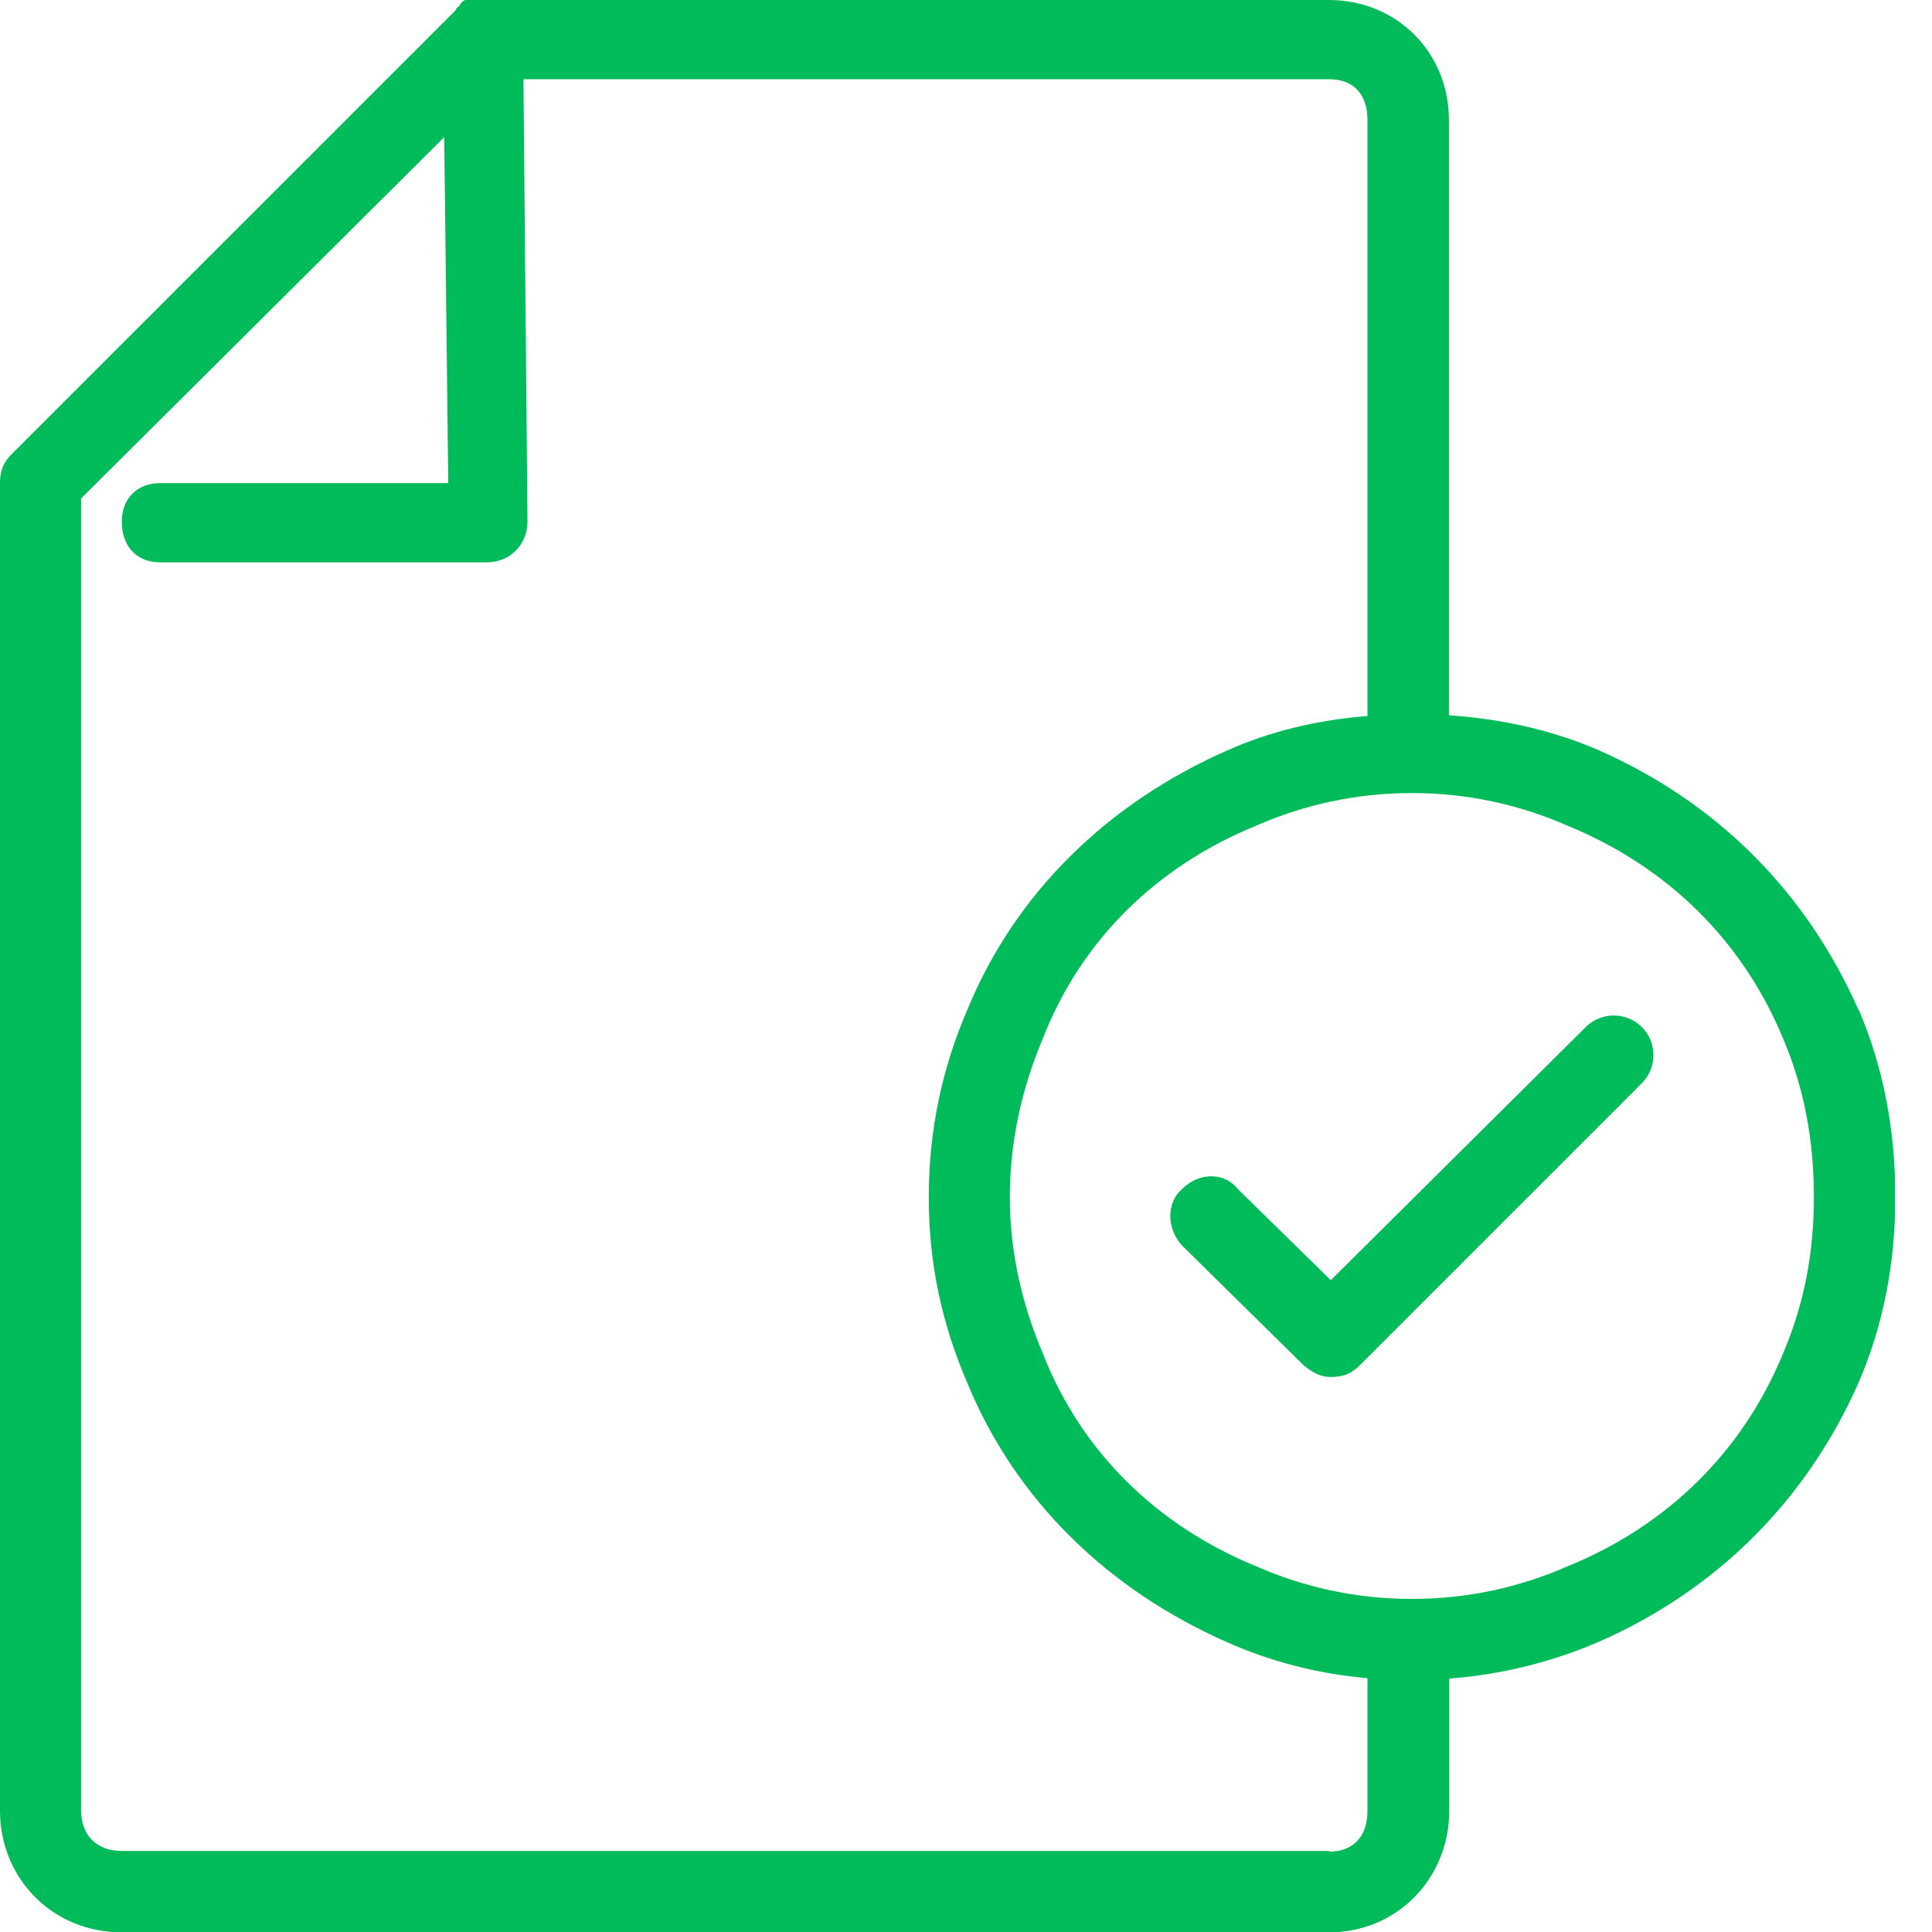 <svg width="45" height="45" viewBox="0 0 45 45" fill="none" xmlns="http://www.w3.org/2000/svg">
<g clip-path="url(#clip0_636_5682)">
<path d="M43.283 23.512C42.069 20.77 39.993 18.694 37.251 17.48C36.149 17.002 34.987 16.746 33.748 16.66V2.794C33.748 1.222 32.535 0 30.954 0H10.842C10.799 0 10.705 0.094 10.705 0.137C10.705 0.137 10.62 0.179 10.62 0.231L0.273 10.577C0.094 10.757 0 10.936 0 11.252V42.172C0 43.744 1.213 45.008 2.837 45.008H30.963C32.535 45.008 33.756 43.753 33.756 42.172V39.088C33.474 39.113 33.184 39.13 32.894 39.13C34.465 39.13 35.909 38.814 37.259 38.233C40.002 37.02 42.078 34.944 43.291 32.201C43.872 30.852 44.146 29.408 44.146 27.878C44.146 26.349 43.872 24.862 43.291 23.512H43.283ZM30.963 43.112H2.837C2.256 43.112 1.888 42.753 1.888 42.163V11.611L10.347 3.195L10.441 11.252H3.734C3.195 11.252 2.837 11.611 2.837 12.149C2.837 12.739 3.195 13.098 3.734 13.098H11.338C11.918 13.098 12.286 12.645 12.286 12.149L12.192 1.845H30.954C31.535 1.845 31.851 2.204 31.851 2.794V16.677C30.672 16.771 29.57 17.036 28.562 17.489C25.819 18.702 23.658 20.778 22.53 23.521C21.949 24.871 21.633 26.315 21.633 27.887C21.633 29.459 21.949 30.86 22.53 32.21C23.658 34.953 25.819 37.029 28.562 38.242C29.578 38.695 30.672 38.985 31.851 39.088V42.181C31.851 42.761 31.535 43.129 30.954 43.129L30.963 43.112ZM41.531 31.526C40.583 33.825 38.831 35.533 36.533 36.473C35.405 36.969 34.192 37.242 32.885 37.242C31.578 37.242 30.364 36.969 29.237 36.473C26.939 35.525 25.187 33.816 24.29 31.526C23.794 30.356 23.521 29.143 23.521 27.878C23.521 26.614 23.794 25.358 24.29 24.187C25.187 21.889 26.947 20.18 29.237 19.241C30.364 18.745 31.578 18.472 32.885 18.472C34.192 18.472 35.405 18.745 36.533 19.241C38.831 20.189 40.583 21.898 41.531 24.187C42.027 25.358 42.249 26.571 42.249 27.878C42.249 29.186 42.027 30.356 41.531 31.526ZM38.242 23.922C38.601 24.281 38.601 24.871 38.242 25.23L31.672 31.8C31.492 31.979 31.313 32.073 30.997 32.073C30.775 32.073 30.595 31.988 30.364 31.8L27.528 29.006C27.169 28.605 27.169 28.015 27.528 27.699C27.93 27.297 28.519 27.297 28.835 27.699L30.997 29.818L36.935 23.922C37.294 23.564 37.883 23.564 38.242 23.922Z" fill="#00BB5A"/>
</g>
<defs>
<clipPath id="clip0_636_5682">
<rect width="44.137" height="45" fill="white"/>
</clipPath>
</defs>
</svg>
